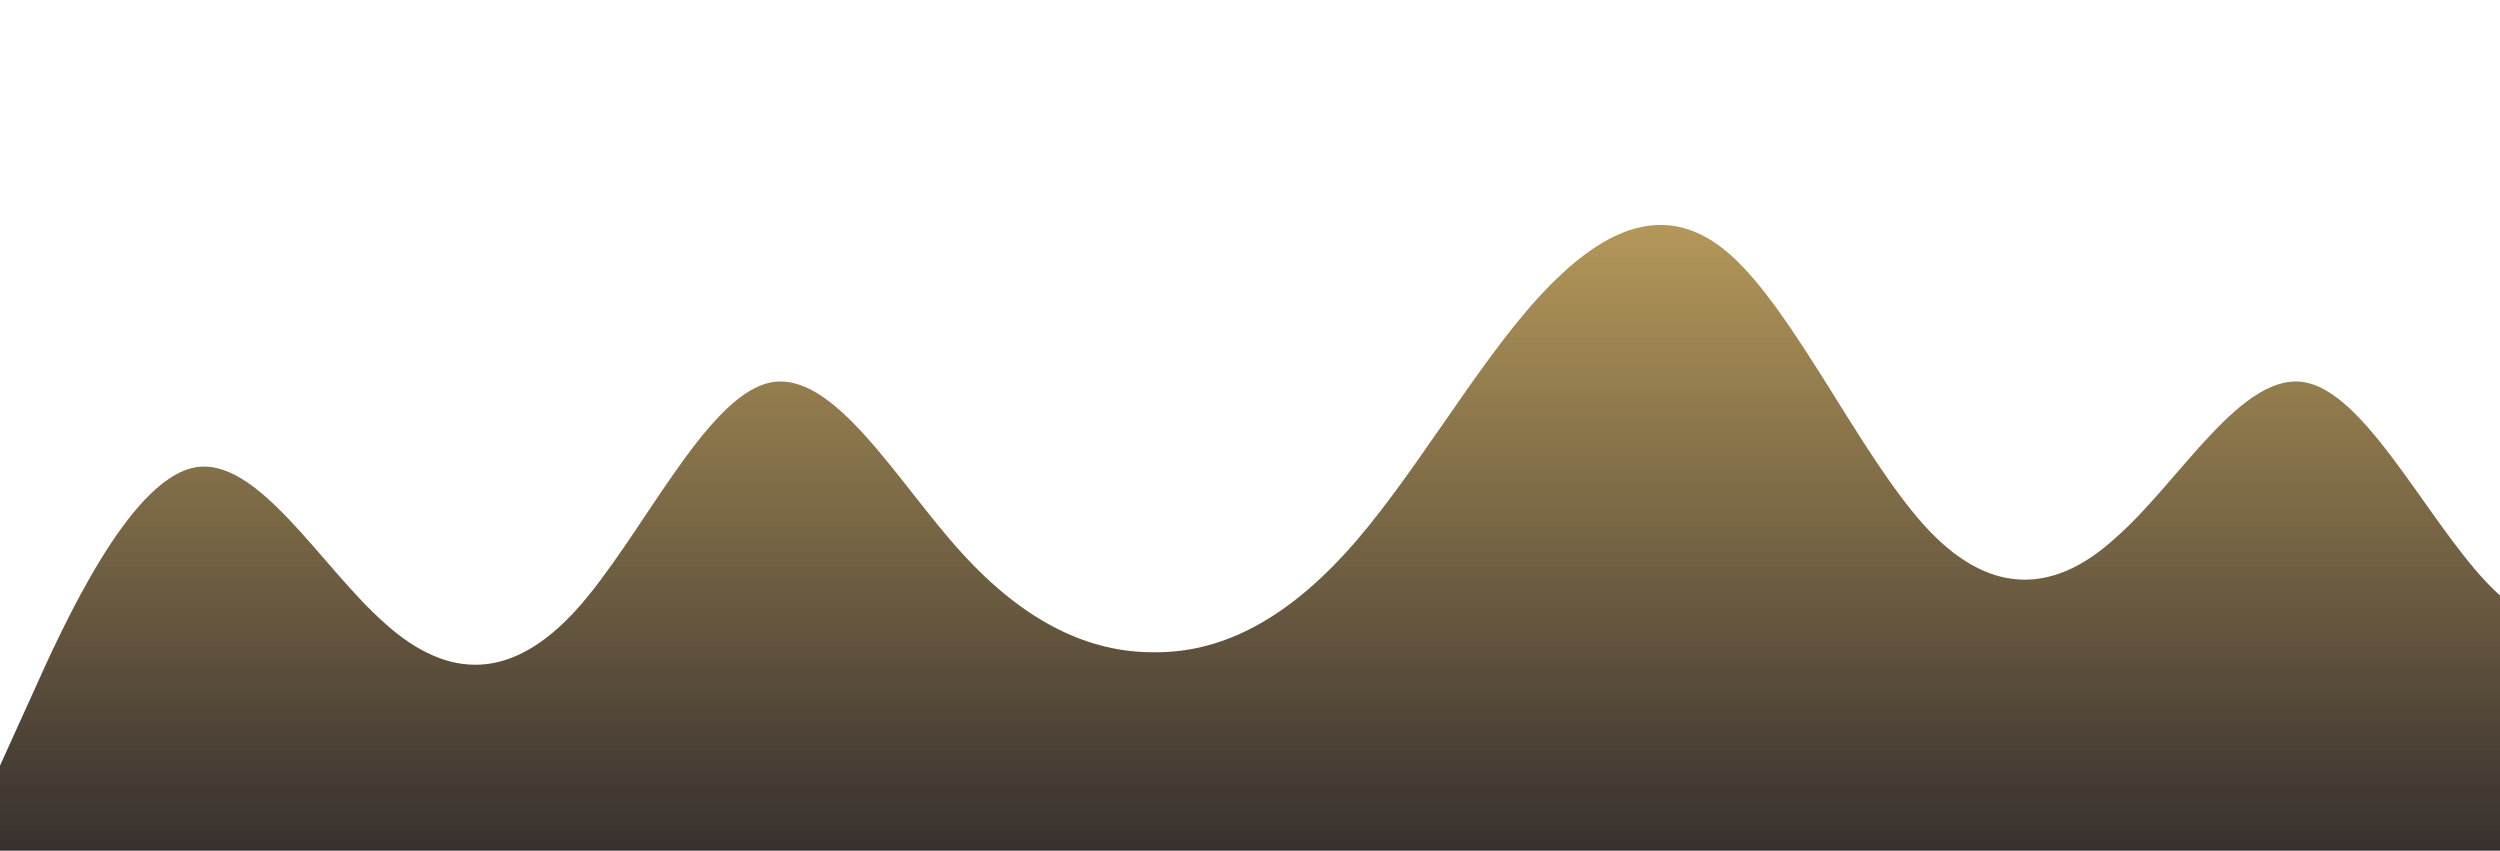 <?xml version="1.0" standalone="no"?>
<svg xmlns:xlink="http://www.w3.org/1999/xlink" id="wave" style="transform:rotate(0deg); transition: 0.3s" viewBox="0 0 1440 490" version="1.1" xmlns="http://www.w3.org/2000/svg"><defs><linearGradient id="sw-gradient-0" x1="0" x2="0" y1="1" y2="0"><stop stop-color="rgba(54.963, 48.489, 46.41, 1)" offset="0%"/><stop stop-color="rgba(196.124, 164.545, 94.74, 1)" offset="100%"/></linearGradient></defs><path style="transform:translate(0, 0px); opacity:1" fill="url(#sw-gradient-0)" d="M0,441L18.5,400.2C36.9,359,74,278,111,269.5C147.7,261,185,327,222,359.3C258.5,392,295,392,332,351.2C369.2,310,406,229,443,220.5C480,212,517,278,554,318.5C590.8,359,628,376,665,375.7C701.5,376,738,359,775,318.5C812.3,278,849,212,886,171.5C923.1,131,960,114,997,147C1033.8,180,1071,261,1108,302.2C1144.6,343,1182,343,1218,310.3C1255.4,278,1292,212,1329,220.5C1366.2,229,1403,310,1440,343C1476.9,376,1514,359,1551,318.5C1587.7,278,1625,212,1662,163.3C1698.5,114,1735,82,1772,89.8C1809.2,98,1846,147,1883,147C1920,147,1957,98,1994,89.8C2030.8,82,2068,114,2105,114.3C2141.5,114,2178,82,2215,114.3C2252.3,147,2289,245,2326,245C2363.1,245,2400,147,2437,163.3C2473.8,180,2511,310,2548,334.8C2584.6,359,2622,278,2640,236.8L2658.5,196L2658.5,490L2640,490C2621.5,490,2585,490,2548,490C2510.8,490,2474,490,2437,490C2400,490,2363,490,2326,490C2289.2,490,2252,490,2215,490C2178.5,490,2142,490,2105,490C2067.7,490,2031,490,1994,490C1956.9,490,1920,490,1883,490C1846.2,490,1809,490,1772,490C1735.4,490,1698,490,1662,490C1624.6,490,1588,490,1551,490C1513.8,490,1477,490,1440,490C1403.1,490,1366,490,1329,490C1292.3,490,1255,490,1218,490C1181.5,490,1145,490,1108,490C1070.8,490,1034,490,997,490C960,490,923,490,886,490C849.2,490,812,490,775,490C738.5,490,702,490,665,490C627.7,490,591,490,554,490C516.9,490,480,490,443,490C406.2,490,369,490,332,490C295.4,490,258,490,222,490C184.6,490,148,490,111,490C73.8,490,37,490,18,490L0,490Z"/></svg>